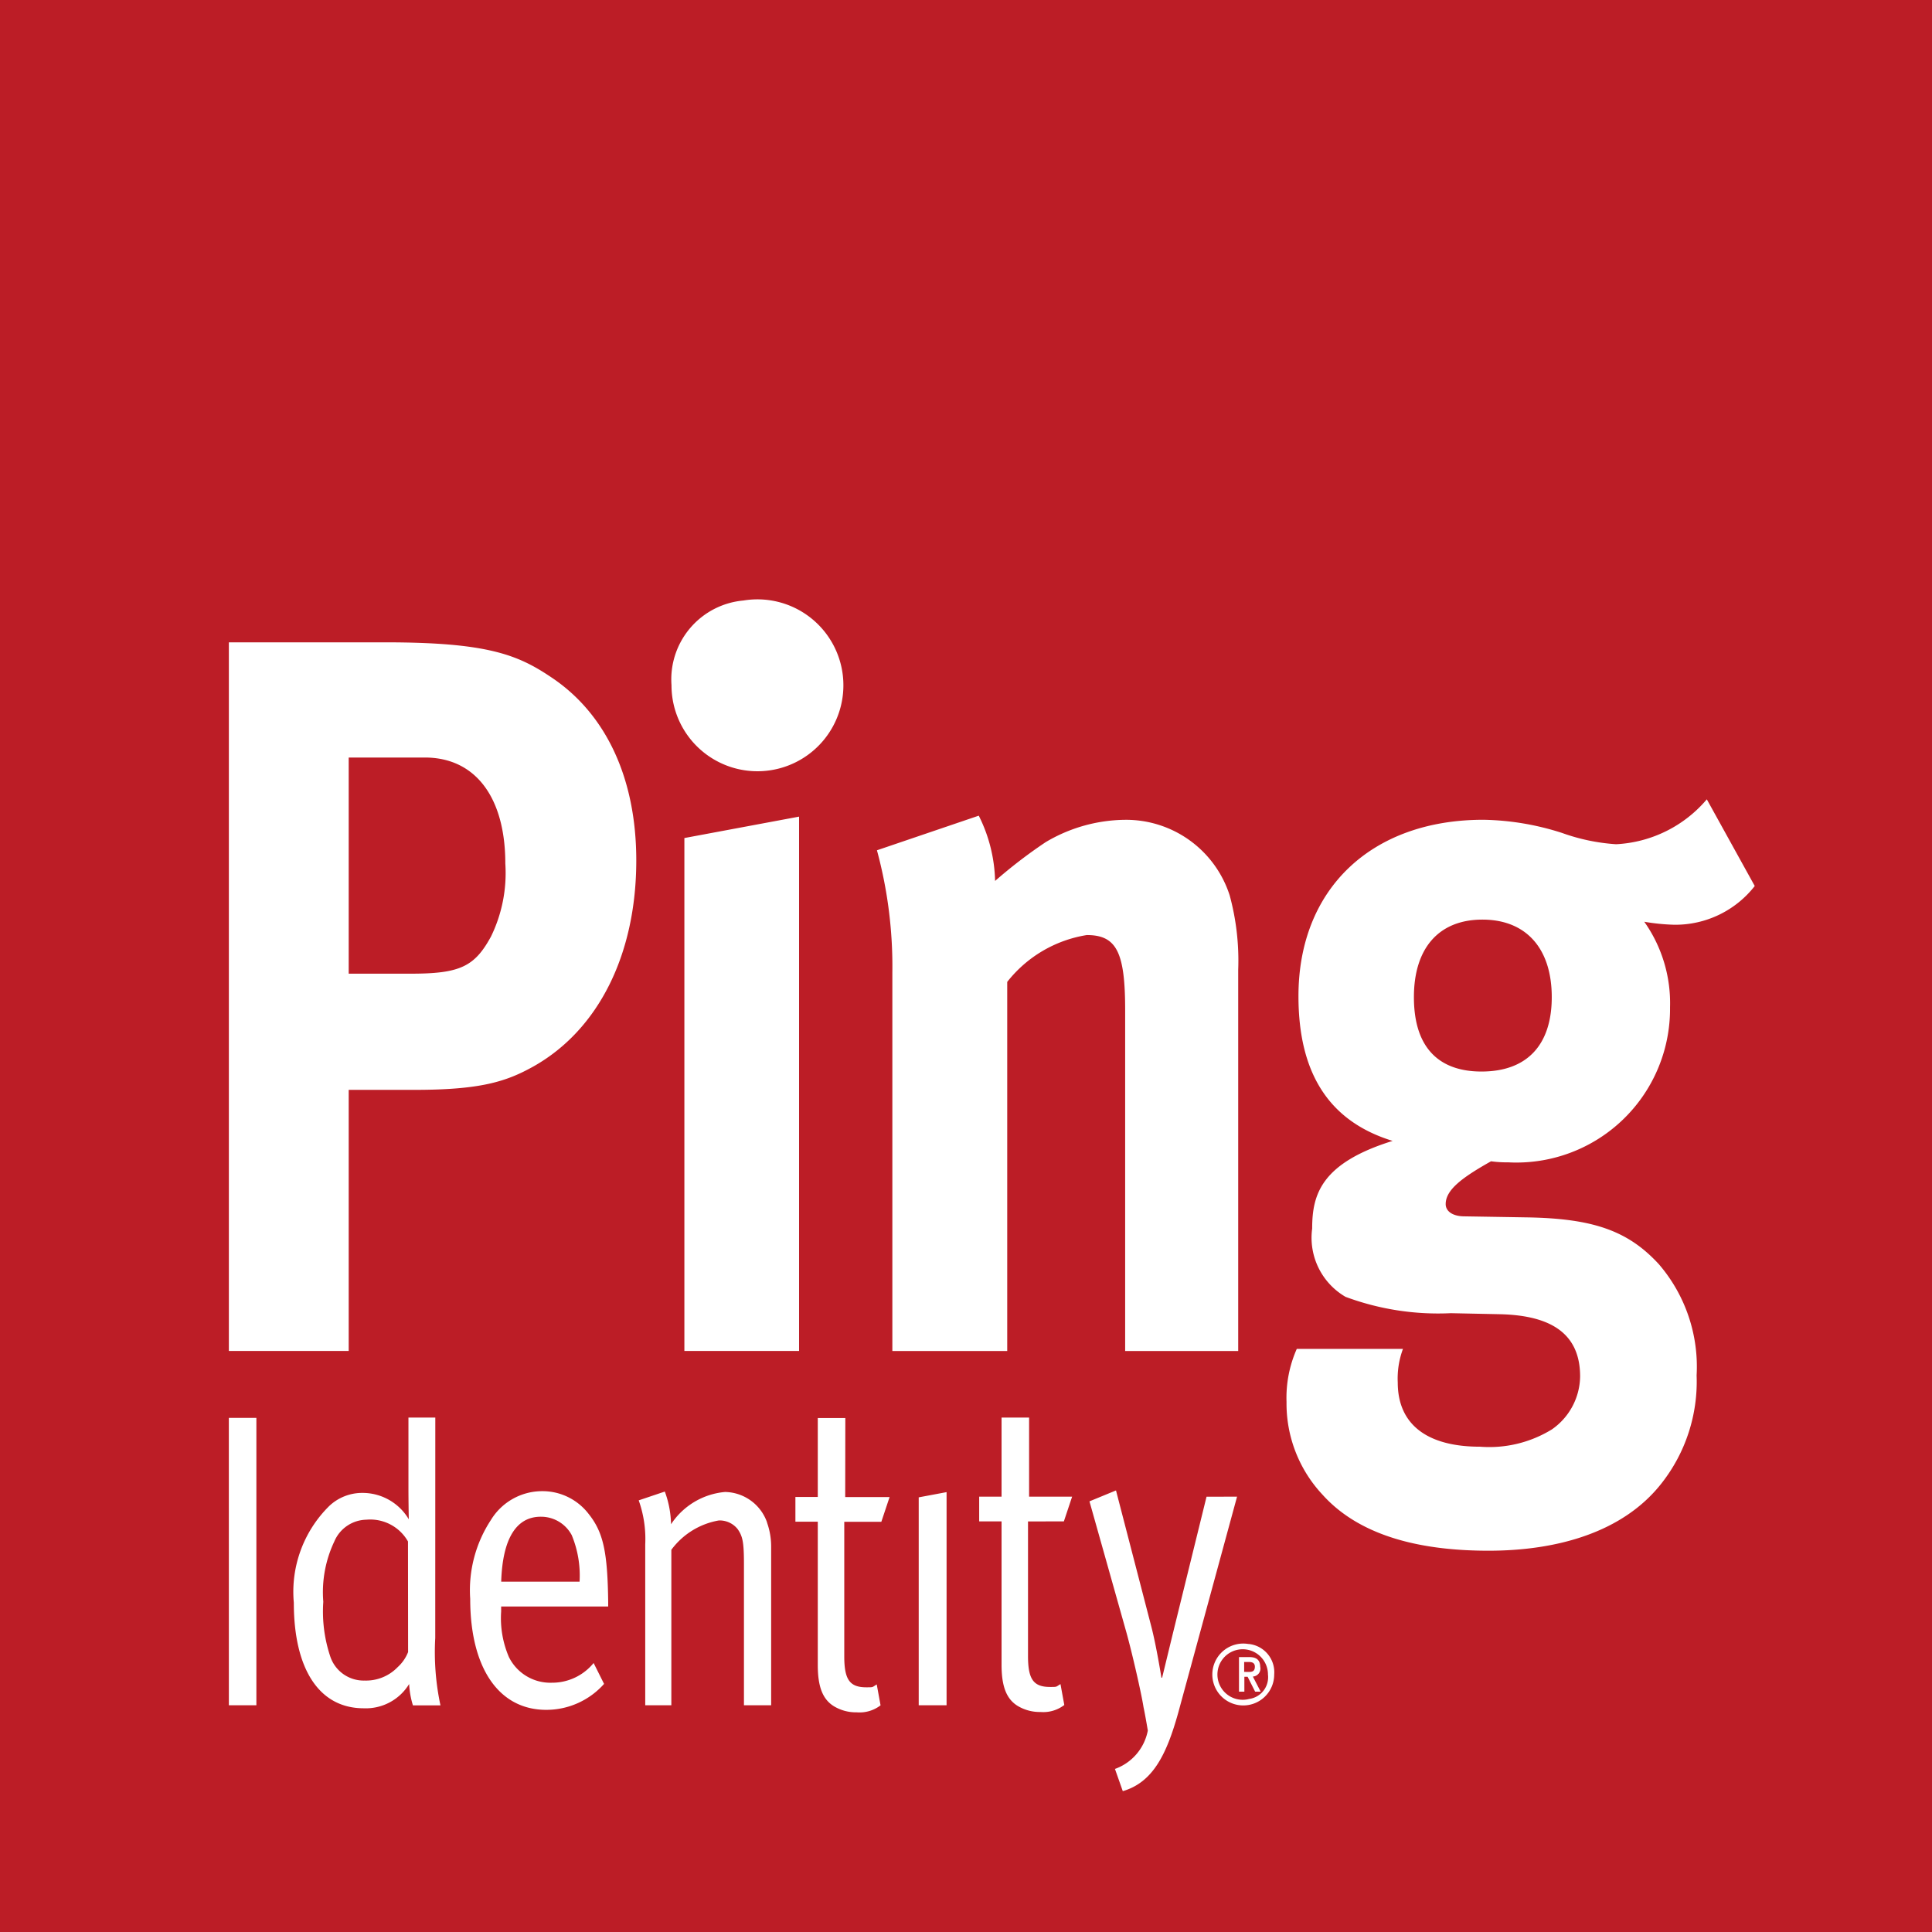 <svg xmlns="http://www.w3.org/2000/svg" width="74" height="74" viewBox="0 0 74 74"><defs><style>.a{fill:#bc1d26;}.b{fill:#fff;}</style></defs><g transform="translate(-386.718 -150.585)"><rect class="a" width="74" height="74" transform="translate(386.718 150.585)"/><path class="b" d="M432.341,267.815c-1.28-.86-2.462-1.327-6.331-1.327h-6v27.141H424.6v-10h2.524c2.524,0,3.509-.313,4.558-.9,2.492-1.405,3.933-4.3,3.933-7.887C435.616,271.72,434.469,269.221,432.341,267.815Zm-2.3,9.958c-.621,1.132-1.179,1.406-3.048,1.406H424.6V270.9h2.916c1.936,0,3.083,1.524,3.083,4.062A5.547,5.547,0,0,1,430.042,277.773Zm-10.032,18.42h1.055V307.2H420.01Zm12,2.807a2.3,2.3,0,0,0-1.964,1.107,4.9,4.9,0,0,0-.791,3.017c0,2.649,1.094,4.252,2.913,4.252a2.961,2.961,0,0,0,2.214-.994l-.4-.8a2.051,2.051,0,0,1-1.608.755,1.769,1.769,0,0,1-1.634-.978,3.766,3.766,0,0,1-.3-1.749v-.193h4.1v-.177c-.025-1.909-.185-2.663-.75-3.37A2.227,2.227,0,0,0,432.011,299Zm-1.568,3.466c.052-1.653.58-2.487,1.516-2.487a1.333,1.333,0,0,1,1.186.706,4.044,4.044,0,0,1,.3,1.781Zm10.182-2.262a2.74,2.74,0,0,1,.158.931V307.2h-1.042v-5.409c0-.851-.052-1.059-.237-1.332a.879.879,0,0,0-.725-.337,2.87,2.87,0,0,0-1.819,1.124V307.2h-1v-6.163a4.414,4.414,0,0,0-.25-1.685l1-.337a3.786,3.786,0,0,1,.238,1.252,2.77,2.77,0,0,1,2.069-1.236A1.738,1.738,0,0,1,440.625,300.2Zm-3.659-32.077a3.033,3.033,0,0,1,2.754-3.241,3.292,3.292,0,1,1-2.754,3.241Zm.493,5.857,4.393-.82v20.466h-4.393Zm6.16,25.242h1.7l-.316.947h-1.42v5.151c0,.883.2,1.189.844,1.189.29,0,.214,0,.4-.11l.146.8a1.32,1.32,0,0,1-.914.268,1.634,1.634,0,0,1-.857-.224c-.461-.273-.633-.787-.633-1.589v-5.488h-.857v-.947h.857V296.2h1.055Zm-15.7-3.044h-1.029v2.66c0,.577.013,1.235.013,1.235a2.055,2.055,0,0,0-1.779-1.01,1.833,1.833,0,0,0-1.266.5,4.616,4.616,0,0,0-1.358,3.706c0,2.551.976,4.043,2.676,4.043a1.944,1.944,0,0,0,1.741-.929,3.339,3.339,0,0,0,.145.818h1.055a9.738,9.738,0,0,1-.2-2.583Zm-1.042,8.981a1.539,1.539,0,0,1-.4.578,1.684,1.684,0,0,1-1.265.513,1.348,1.348,0,0,1-1.319-.931,5.414,5.414,0,0,1-.264-2.086,4.537,4.537,0,0,1,.422-2.31,1.361,1.361,0,0,1,1.227-.834,1.661,1.661,0,0,1,1.595.834Zm31.751-5.953-2.254,8.28c-.448,1.606-.976,2.665-2.123,3l-.3-.851a1.947,1.947,0,0,0,1.259-1.47c-.105-.631-.165-.9-.165-.9-.079-.513-.435-2.071-.659-2.872l-1.411-5.007,1.016-.418,1.345,5.183c.2.755.395,1.99.395,1.99h.027s.25-1.027.409-1.684l1.292-5.248Zm.888,6.534c0-.278-.144-.388-.411-.388H458.7v1.324h.206v-.57h.125l.288.57h.212l-.3-.579A.309.309,0,0,0,459.518,305.743Zm-.616.178v-.379h.184c.106,0,.226.025.226.181,0,.178-.106.2-.228.2Zm.171-1.067a1.185,1.185,0,1,0,.98,1.168A1.088,1.088,0,0,0,459.073,304.853Zm0,2.109a.968.968,0,1,1,.741-.941A.842.842,0,0,1,459.073,306.961ZM469.7,288.513l-2.362-.039c-.46,0-.721-.2-.721-.469,0-.545.623-1.014,1.737-1.64a4.385,4.385,0,0,0,.656.04,5.886,5.886,0,0,0,6.2-5.937,5.4,5.4,0,0,0-.987-3.278,7.983,7.983,0,0,0,1.15.115,3.86,3.86,0,0,0,3.082-1.484l-1.836-3.32a4.879,4.879,0,0,1-3.476,1.72,7.557,7.557,0,0,1-2.065-.431,10.333,10.333,0,0,0-3.018-.506c-4.294,0-7.082,2.655-7.082,6.755,0,2.967,1.18,4.8,3.607,5.545-2.756.857-3.082,2.07-3.082,3.358a2.618,2.618,0,0,0,1.278,2.615,10.182,10.182,0,0,0,4.033.626l1.869.039c1.74.039,3.083.587,3.083,2.382a2.508,2.508,0,0,1-1.081,2.03,4.576,4.576,0,0,1-2.753.663c-2.033,0-3.151-.857-3.151-2.46a3.267,3.267,0,0,1,.2-1.287h-4.067a4.615,4.615,0,0,0-.393,2.031,5.107,5.107,0,0,0,1.377,3.552c1.508,1.68,3.968,2.148,6.36,2.148,2.623,0,5.15-.7,6.624-2.578a6.3,6.3,0,0,0,1.346-4.137,6.019,6.019,0,0,0-1.444-4.257C473.6,289.019,472.253,288.551,469.7,288.513Zm-4.3-8.436c0-1.873.952-2.969,2.623-2.969s2.657,1.1,2.657,2.969c0,1.836-.951,2.85-2.69,2.85C466.449,282.928,465.4,282.108,465.4,280.077ZM452.87,277.7a4.849,4.849,0,0,0-3.047,1.794v14.138h-4.4V279.139a17.007,17.007,0,0,0-.59-4.686l3.9-1.326a5.842,5.842,0,0,1,.625,2.5,18.921,18.921,0,0,1,1.935-1.484,6.045,6.045,0,0,1,3.016-.857,4.169,4.169,0,0,1,4.033,2.889,9.491,9.491,0,0,1,.328,2.85v14.606h-4.33v-13C454.346,278.36,454.019,277.7,452.87,277.7Zm-2.251,22.46v5.151c0,.883.2,1.188.844,1.188.29,0,.214,0,.4-.109l.146.8a1.321,1.321,0,0,1-.914.268,1.634,1.634,0,0,1-.857-.224c-.461-.273-.632-.786-.632-1.589v-5.488h-.857v-.947h.857v-3.028h1.055v3.028h1.648l-.316.947Zm-4.186-.923,1.067-.2V307.2h-1.067Z" transform="translate(-24.526 -91.3)"/></g></svg>